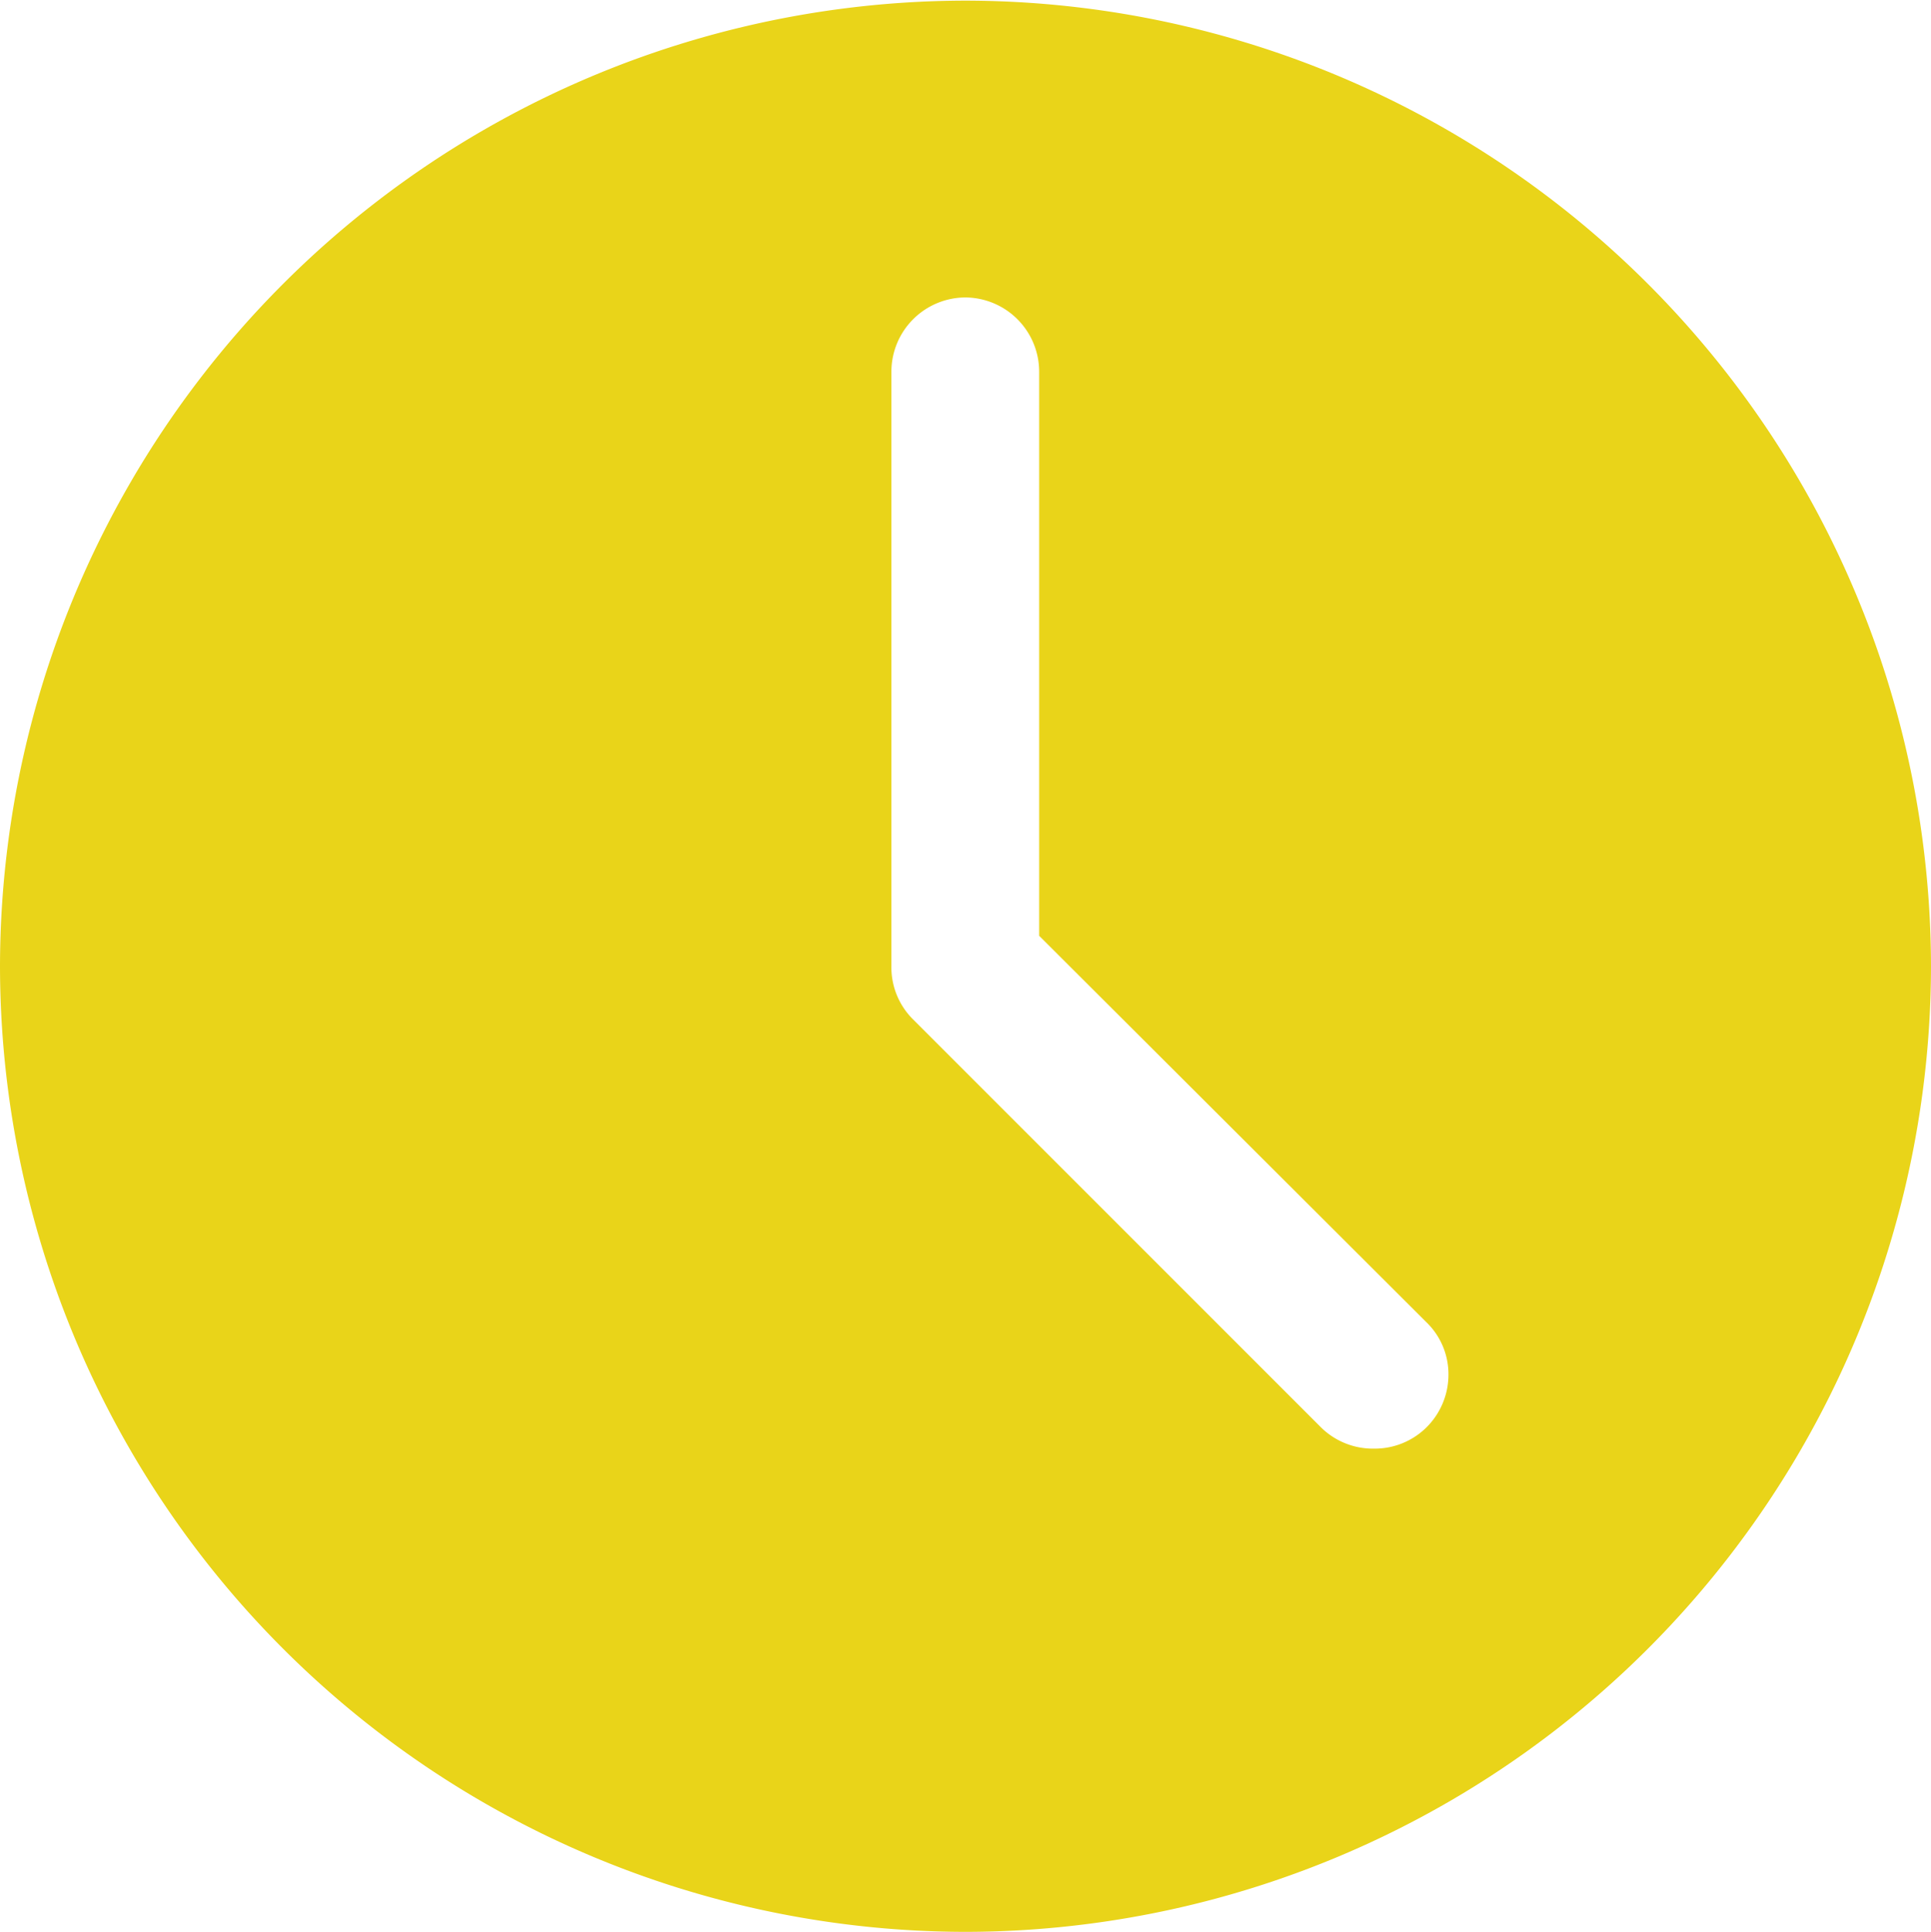 <svg xmlns="http://www.w3.org/2000/svg" width="9.2" height="9.202" viewBox="0 0 9.2 9.202">
  <g id="Layer_2" data-name="Layer 2" transform="translate(0 0.001)">
    <path id="Subtraction_7" data-name="Subtraction 7" d="M-2108.266-8273.36a4.605,4.605,0,0,1-4.6-4.6,4.606,4.606,0,0,1,4.6-4.6,4.606,4.606,0,0,1,4.6,4.6A4.605,4.605,0,0,1-2108.266-8273.36Zm0-7.786a.354.354,0,0,0-.353.354v2.831a.349.349,0,0,0,.1.251l1.948,1.948a.352.352,0,0,0,.251.1.35.35,0,0,0,.249-.1.354.354,0,0,0,.106-.254.344.344,0,0,0-.106-.249l-1.844-1.84v-2.687A.354.354,0,0,0-2108.266-8281.146Z" transform="translate(2112.866 8282.562)" fill="#e9d419"/>
  </g>
</svg>
